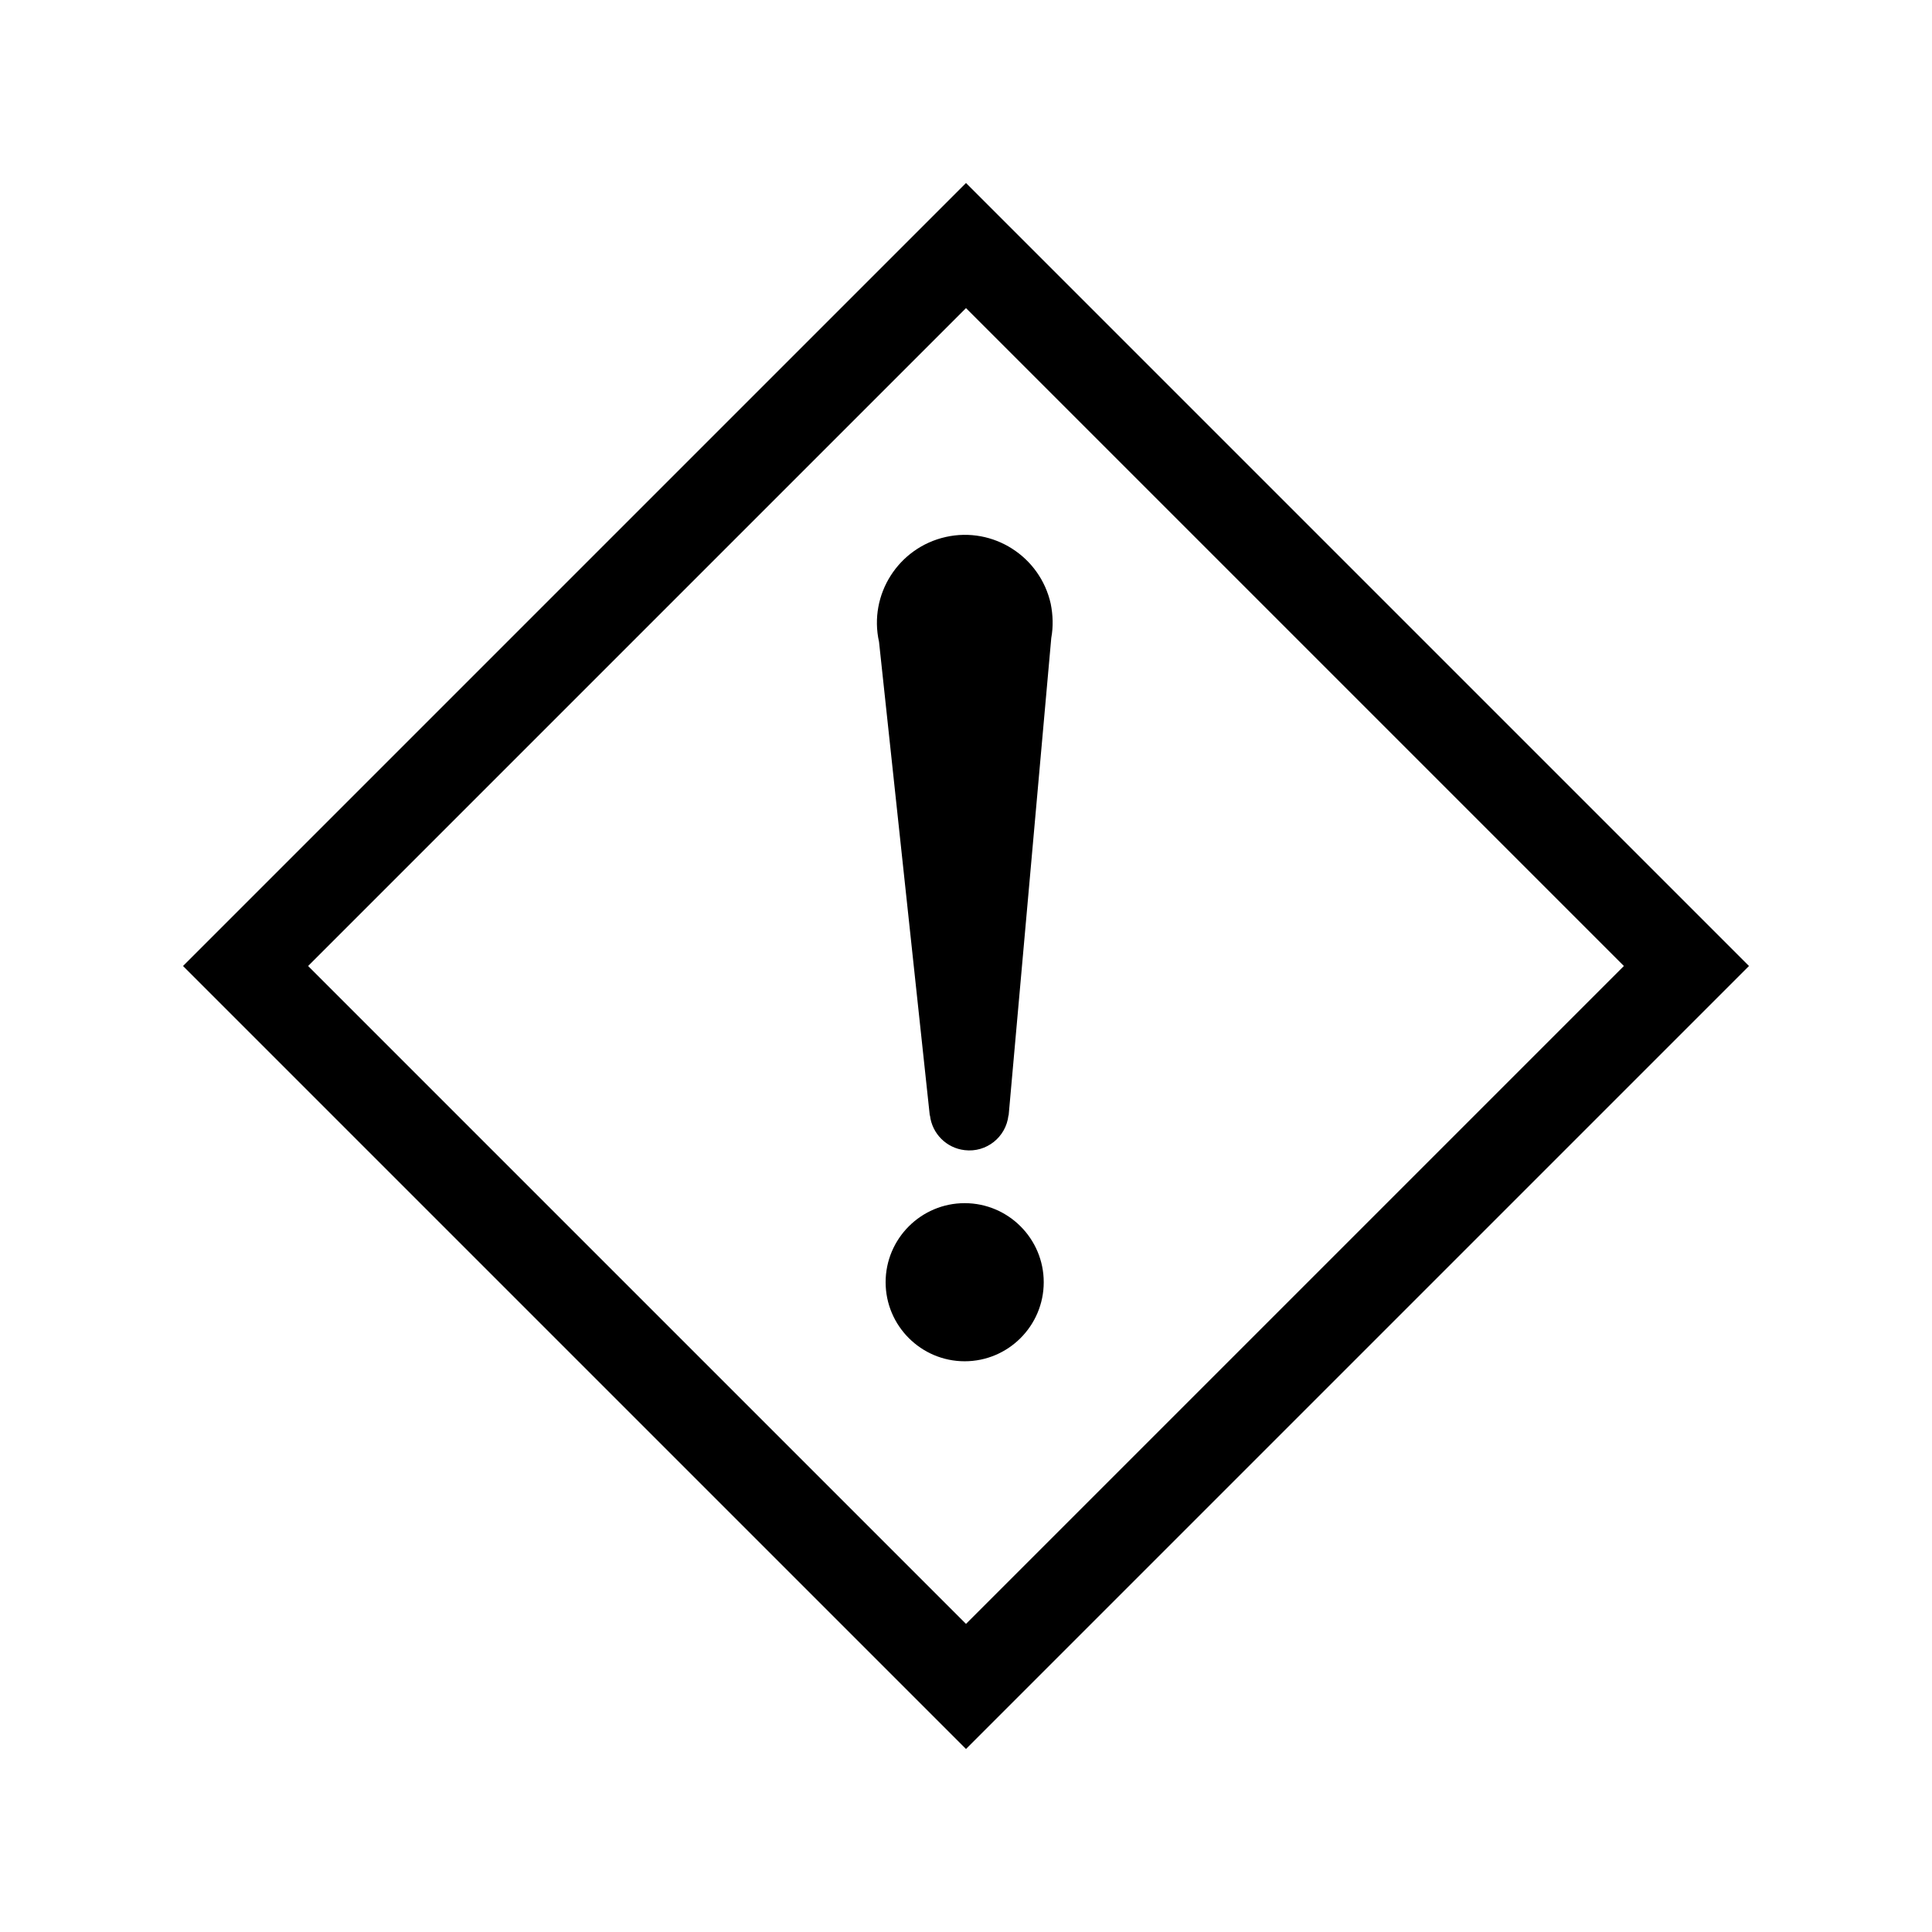 <?xml version="1.0" encoding="utf-8"?>
<!-- Generator: Adobe Illustrator 19.0.0, SVG Export Plug-In . SVG Version: 6.00 Build 0)  -->
<svg version="1.1" id="图层_1" xmlns="http://www.w3.org/2000/svg" xmlns:xlink="http://www.w3.org/1999/xlink" x="0px" y="0px"
	 viewBox="0 0 1024 1024" style="enable-background:new 0 0 1024 1024;" xml:space="preserve">
<path id="XMLID_92_" d="M512,927L97,512L512,97l415,415L512,927z M163.3,512L512,860.7L860.7,512L512,163.3L163.3,512z M557.2,338.1
	l-22.6,253.1h-0.1c-1.3,11.5-11.7,19.8-23.2,18.4c-9.7-1.1-17.3-8.8-18.4-18.4h-0.1l-26.9-251c-5.6-25.1,10.3-50,35.4-55.6
	c25.1-5.6,50,10.3,55.6,35.4C558.1,326,558.3,332.1,557.2,338.1L557.2,338.1z M511.3,637.7c23.1,0,41.9,18.8,41.9,41.9
	c0,23.1-18.8,41.9-41.9,41.9c-23.1,0-41.9-18.8-41.9-41.9S488.2,637.7,511.3,637.7L511.3,637.7z"/>
</svg>
